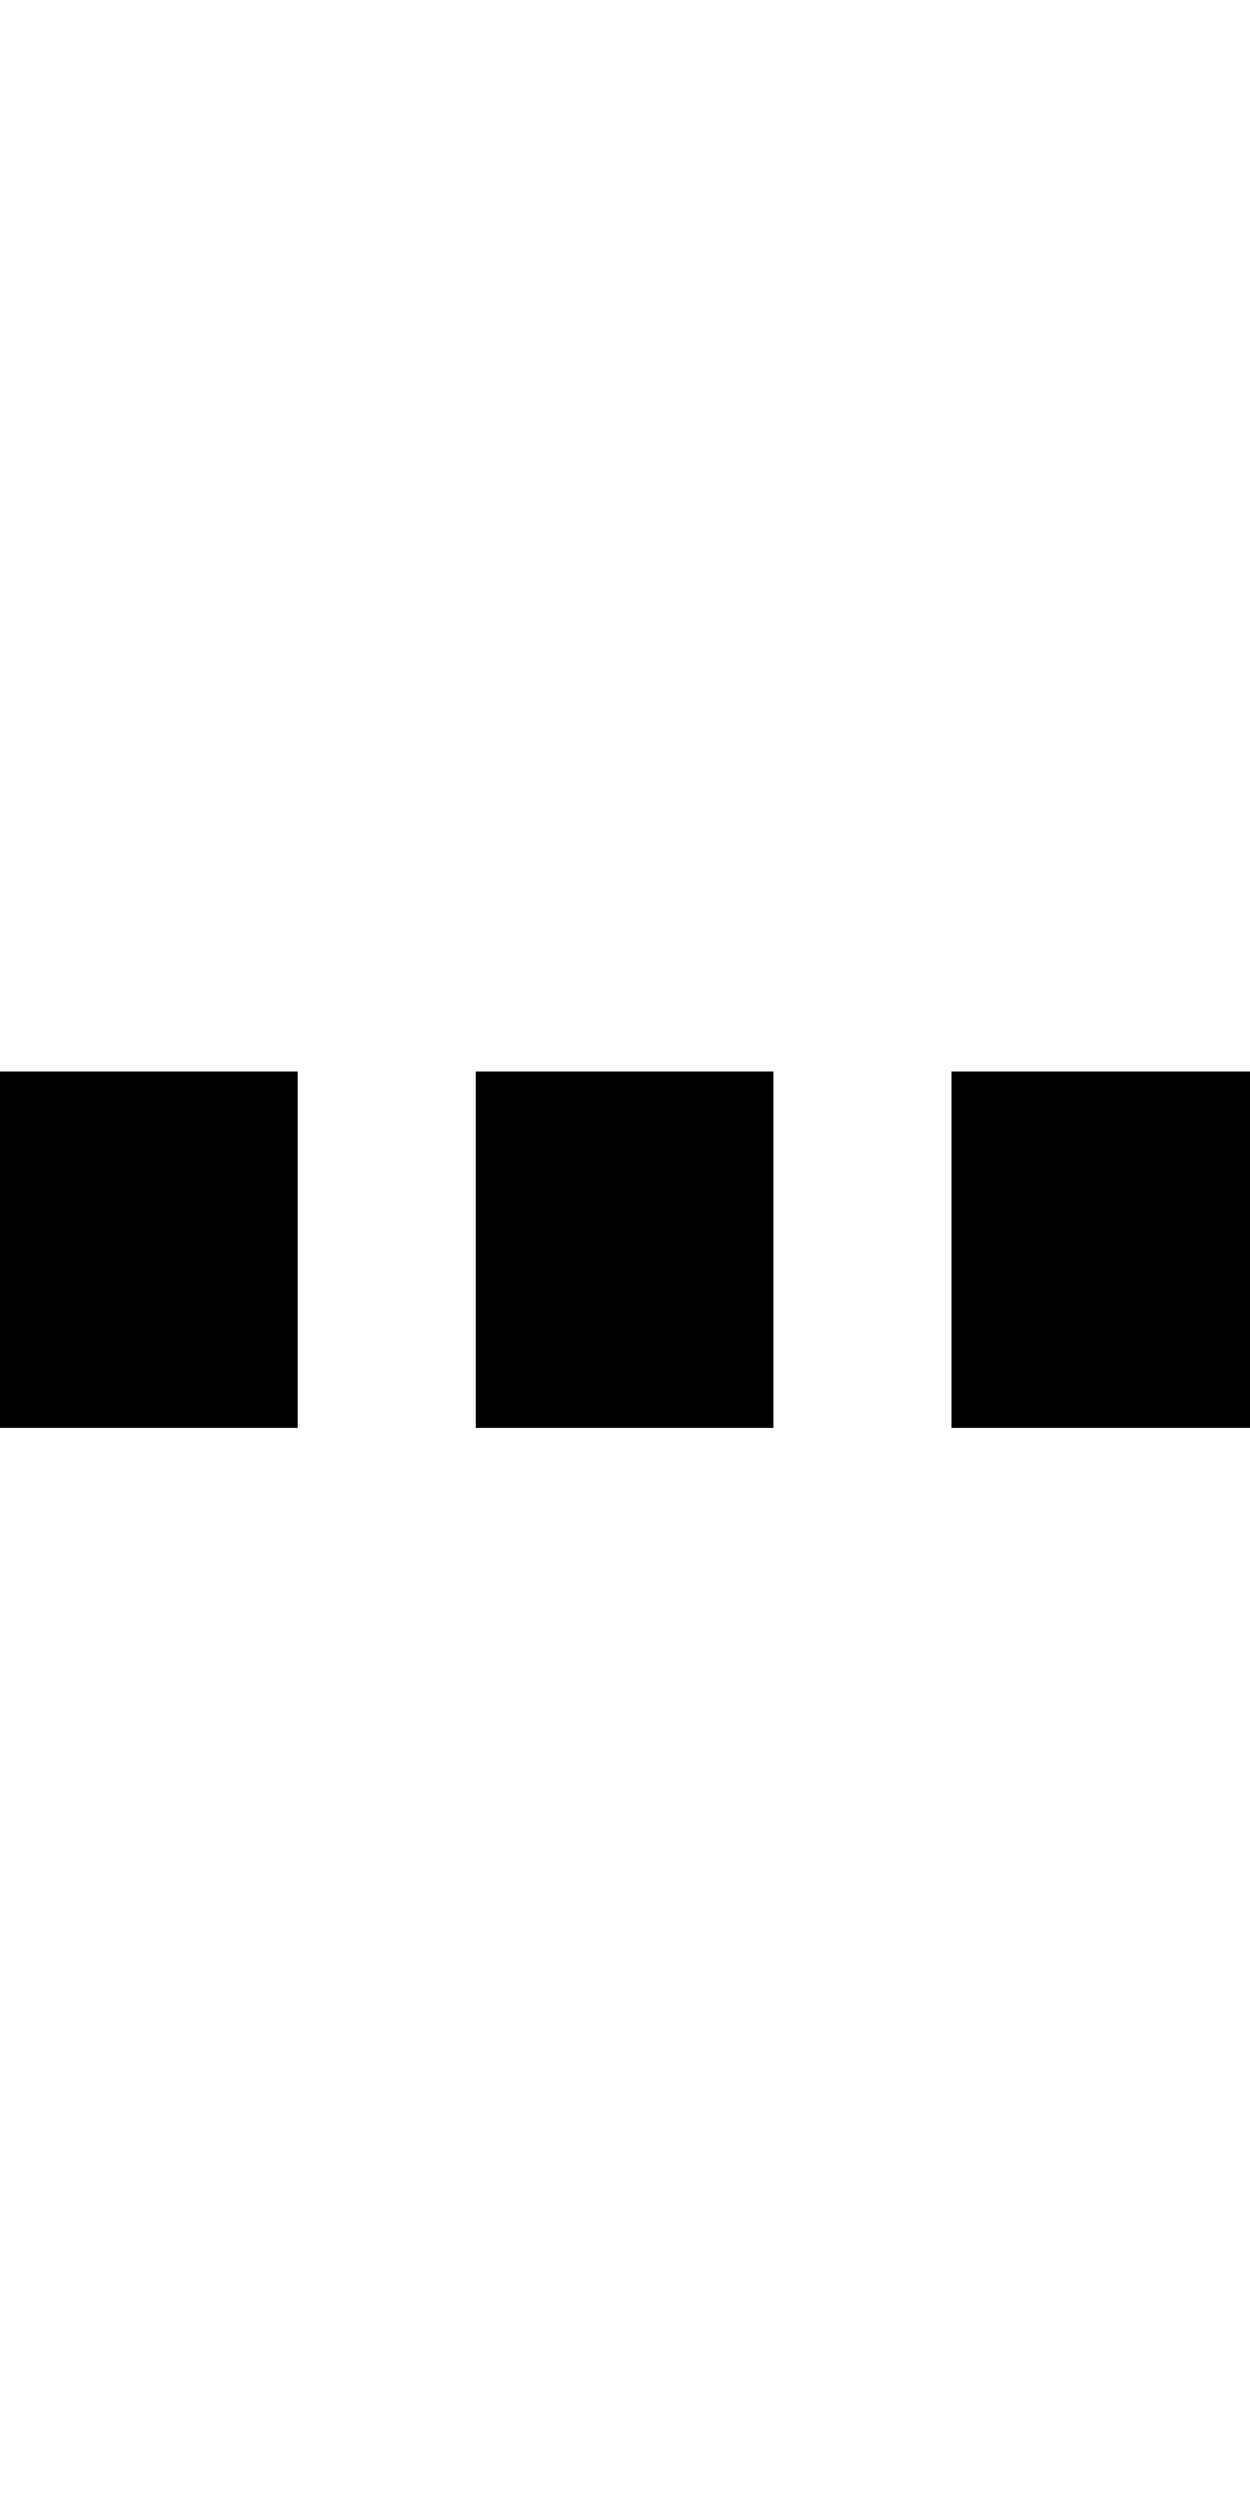 <?xml version="1.0" encoding="UTF-8" standalone="no"?>
<svg
   xmlns:dc="http://purl.org/dc/elements/1.1/"
   xmlns:cc="http://creativecommons.org/ns#"
   xmlns:rdf="http://www.w3.org/1999/02/22-rdf-syntax-ns#"
   xmlns:svg="http://www.w3.org/2000/svg"
   xmlns="http://www.w3.org/2000/svg"
   id="svg3355"
   height="2048"
   width="1024"
   version="1.1">
  <defs
     id="defs3357" />
  <g
     id="layer1"
     transform="matrix(0,0.859,-0.25,0,87.19,572.282)">
    <path
       transform="matrix(0,-3.997,1.164,0,-666.356,348.53)"
       d="M -32,878 V 1170 H 244 V 878 Z m 422,0 V 1170 H 634 V 878 Z m 390,0 V 1170 h 276 V 878 Z"
       style="display:inline;fill:#000000;fill-opacity:1;stroke:none;stroke-width:0.464"
       id="path5114-5-3" />
  </g>
  <g
     transform="matrix(0,0.859,-0.279,0,943.049,572.282)"
     id="layer1-3" />
  <g
     transform="matrix(0,0.859,-0.371,0,512.981,572.282)"
     id="layer1-7" />
</svg>

